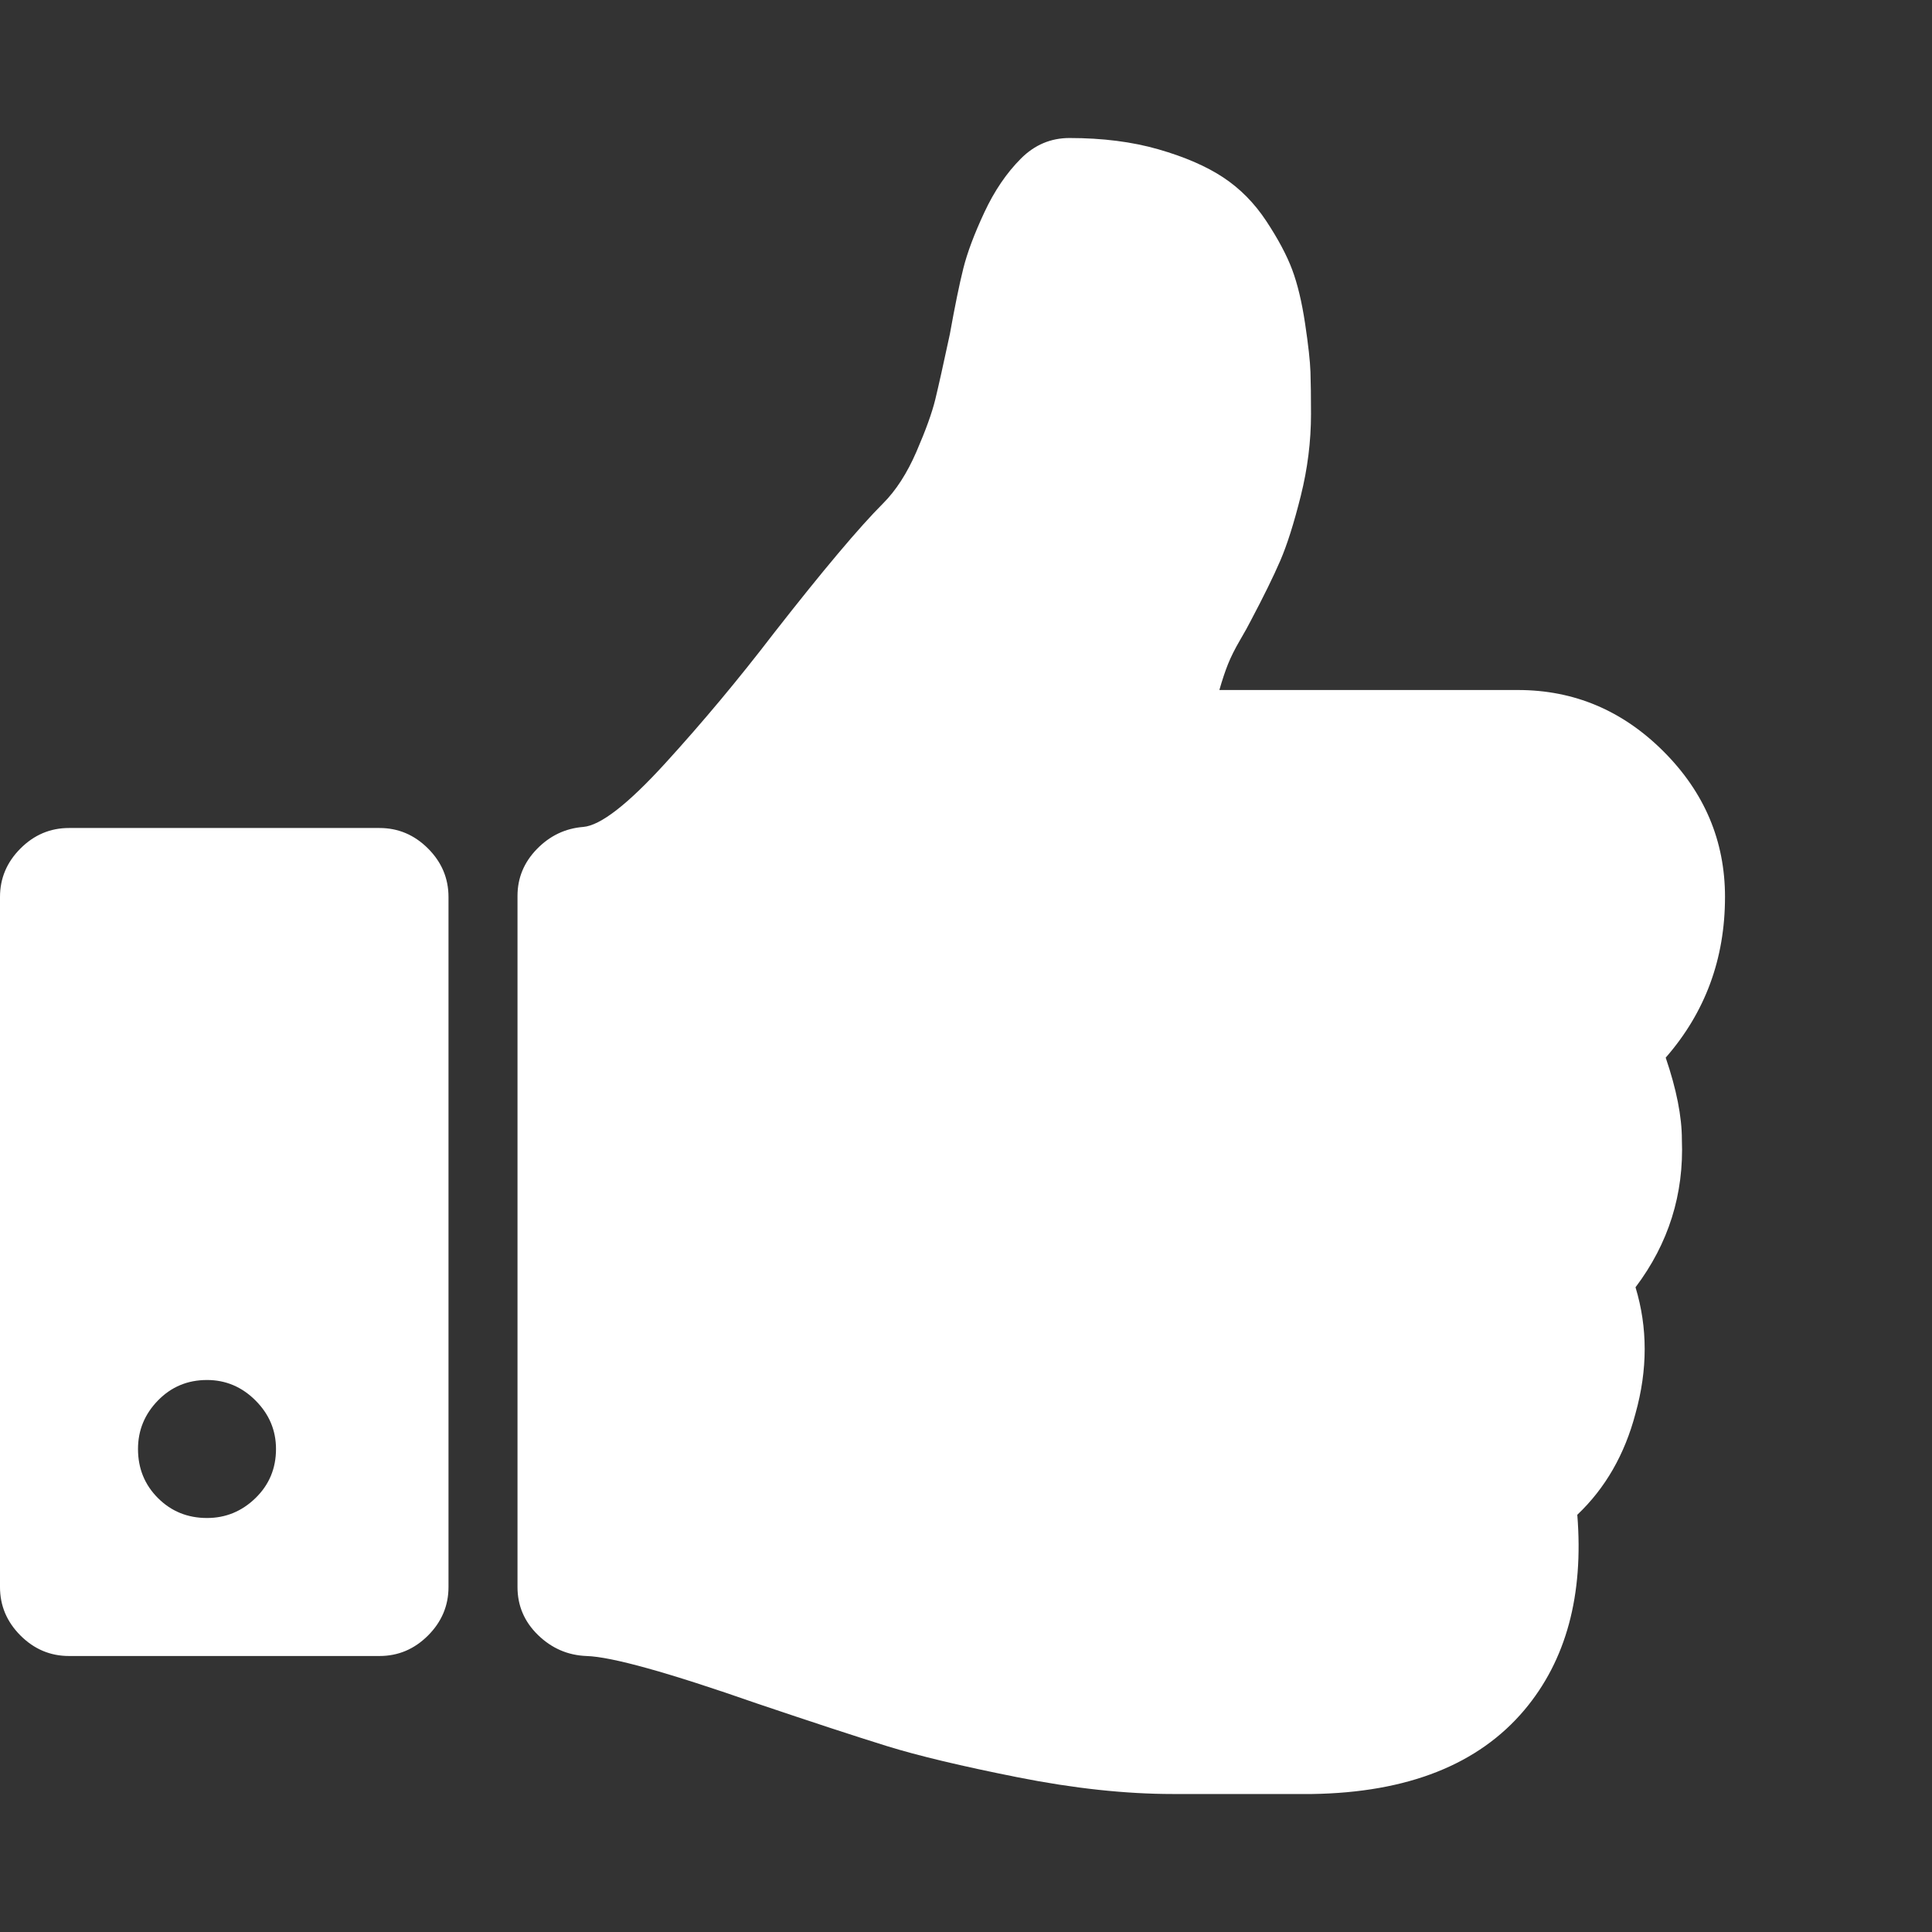 <?xml version="1.0" encoding="utf-8"?>
<!DOCTYPE svg PUBLIC "-//W3C//DTD SVG 1.1 Tiny//EN" "http://www.w3.org/Graphics/SVG/1.1/DTD/svg11-tiny.dtd">
<svg version="1.1" baseProfile="tiny" id="Layer_1" xmlns="http://www.w3.org/2000/svg" xmlns:xlink="http://www.w3.org/1999/xlink" x="0px" y="0px" width="16px" height="16px" viewBox="0 0 500 500" xml:space="preserve">
	<rect x="0" y="0" width="500" height="500" fill="#333333" stroke="none"/>
	<path d="M71.429 375q0-7.254-5.301-12.556t-12.556-5.301q-7.534 0-12.695 5.301t-5.162 12.556q0 7.534 5.162 12.695t12.695 5.162q7.254 0 12.556-5.162t5.301-12.695zM116.071 232.143v178.571q0 7.254-5.301 12.556t-12.556 5.301h-80.357q-7.254 0-12.556-5.301t-5.301-12.556v-178.571q0-7.254 5.301-12.556t12.556-5.301h80.357q7.254 0 12.556 5.301t5.301 12.556zM446.429 232.143q0 23.996-15.346 41.574 4.185 12.277 4.185 21.206 0.837 21.206-11.998 38.226 4.743 15.625 0 32.645-4.185 15.904-15.067 26.228 2.511 31.25-13.672 50.502-17.857 21.206-54.966 21.763h-35.993q-18.415 0-40.179-4.325t-33.901-8.091-33.622-11.021q-34.319-11.998-44.085-12.277-7.254-0.279-12.556-5.441t-5.301-12.417v-178.851q0-6.976 5.022-12.137t11.998-5.72q6.696-0.558 21.206-16.462t28.181-33.761q18.973-24.274 28.181-33.482 5.022-5.022 8.649-13.393t4.883-13.532 3.767-16.88q1.953-10.882 3.488-17.020t5.441-14.509 9.487-13.951q5.301-5.301 12.556-5.301 12.835 0 23.019 2.93t16.741 7.254 11.161 11.3 6.696 12.556 3.348 13.951 1.395 12.556 0.14 10.882q0 10.603-2.651 21.206t-5.301 16.741-7.673 15.625q-0.837 1.674-2.79 5.022t-3.069 6.138-2.232 6.696h77.288q21.763 0 37.667 15.904t15.904 37.667z" fill="#ffffff" />
</svg>
